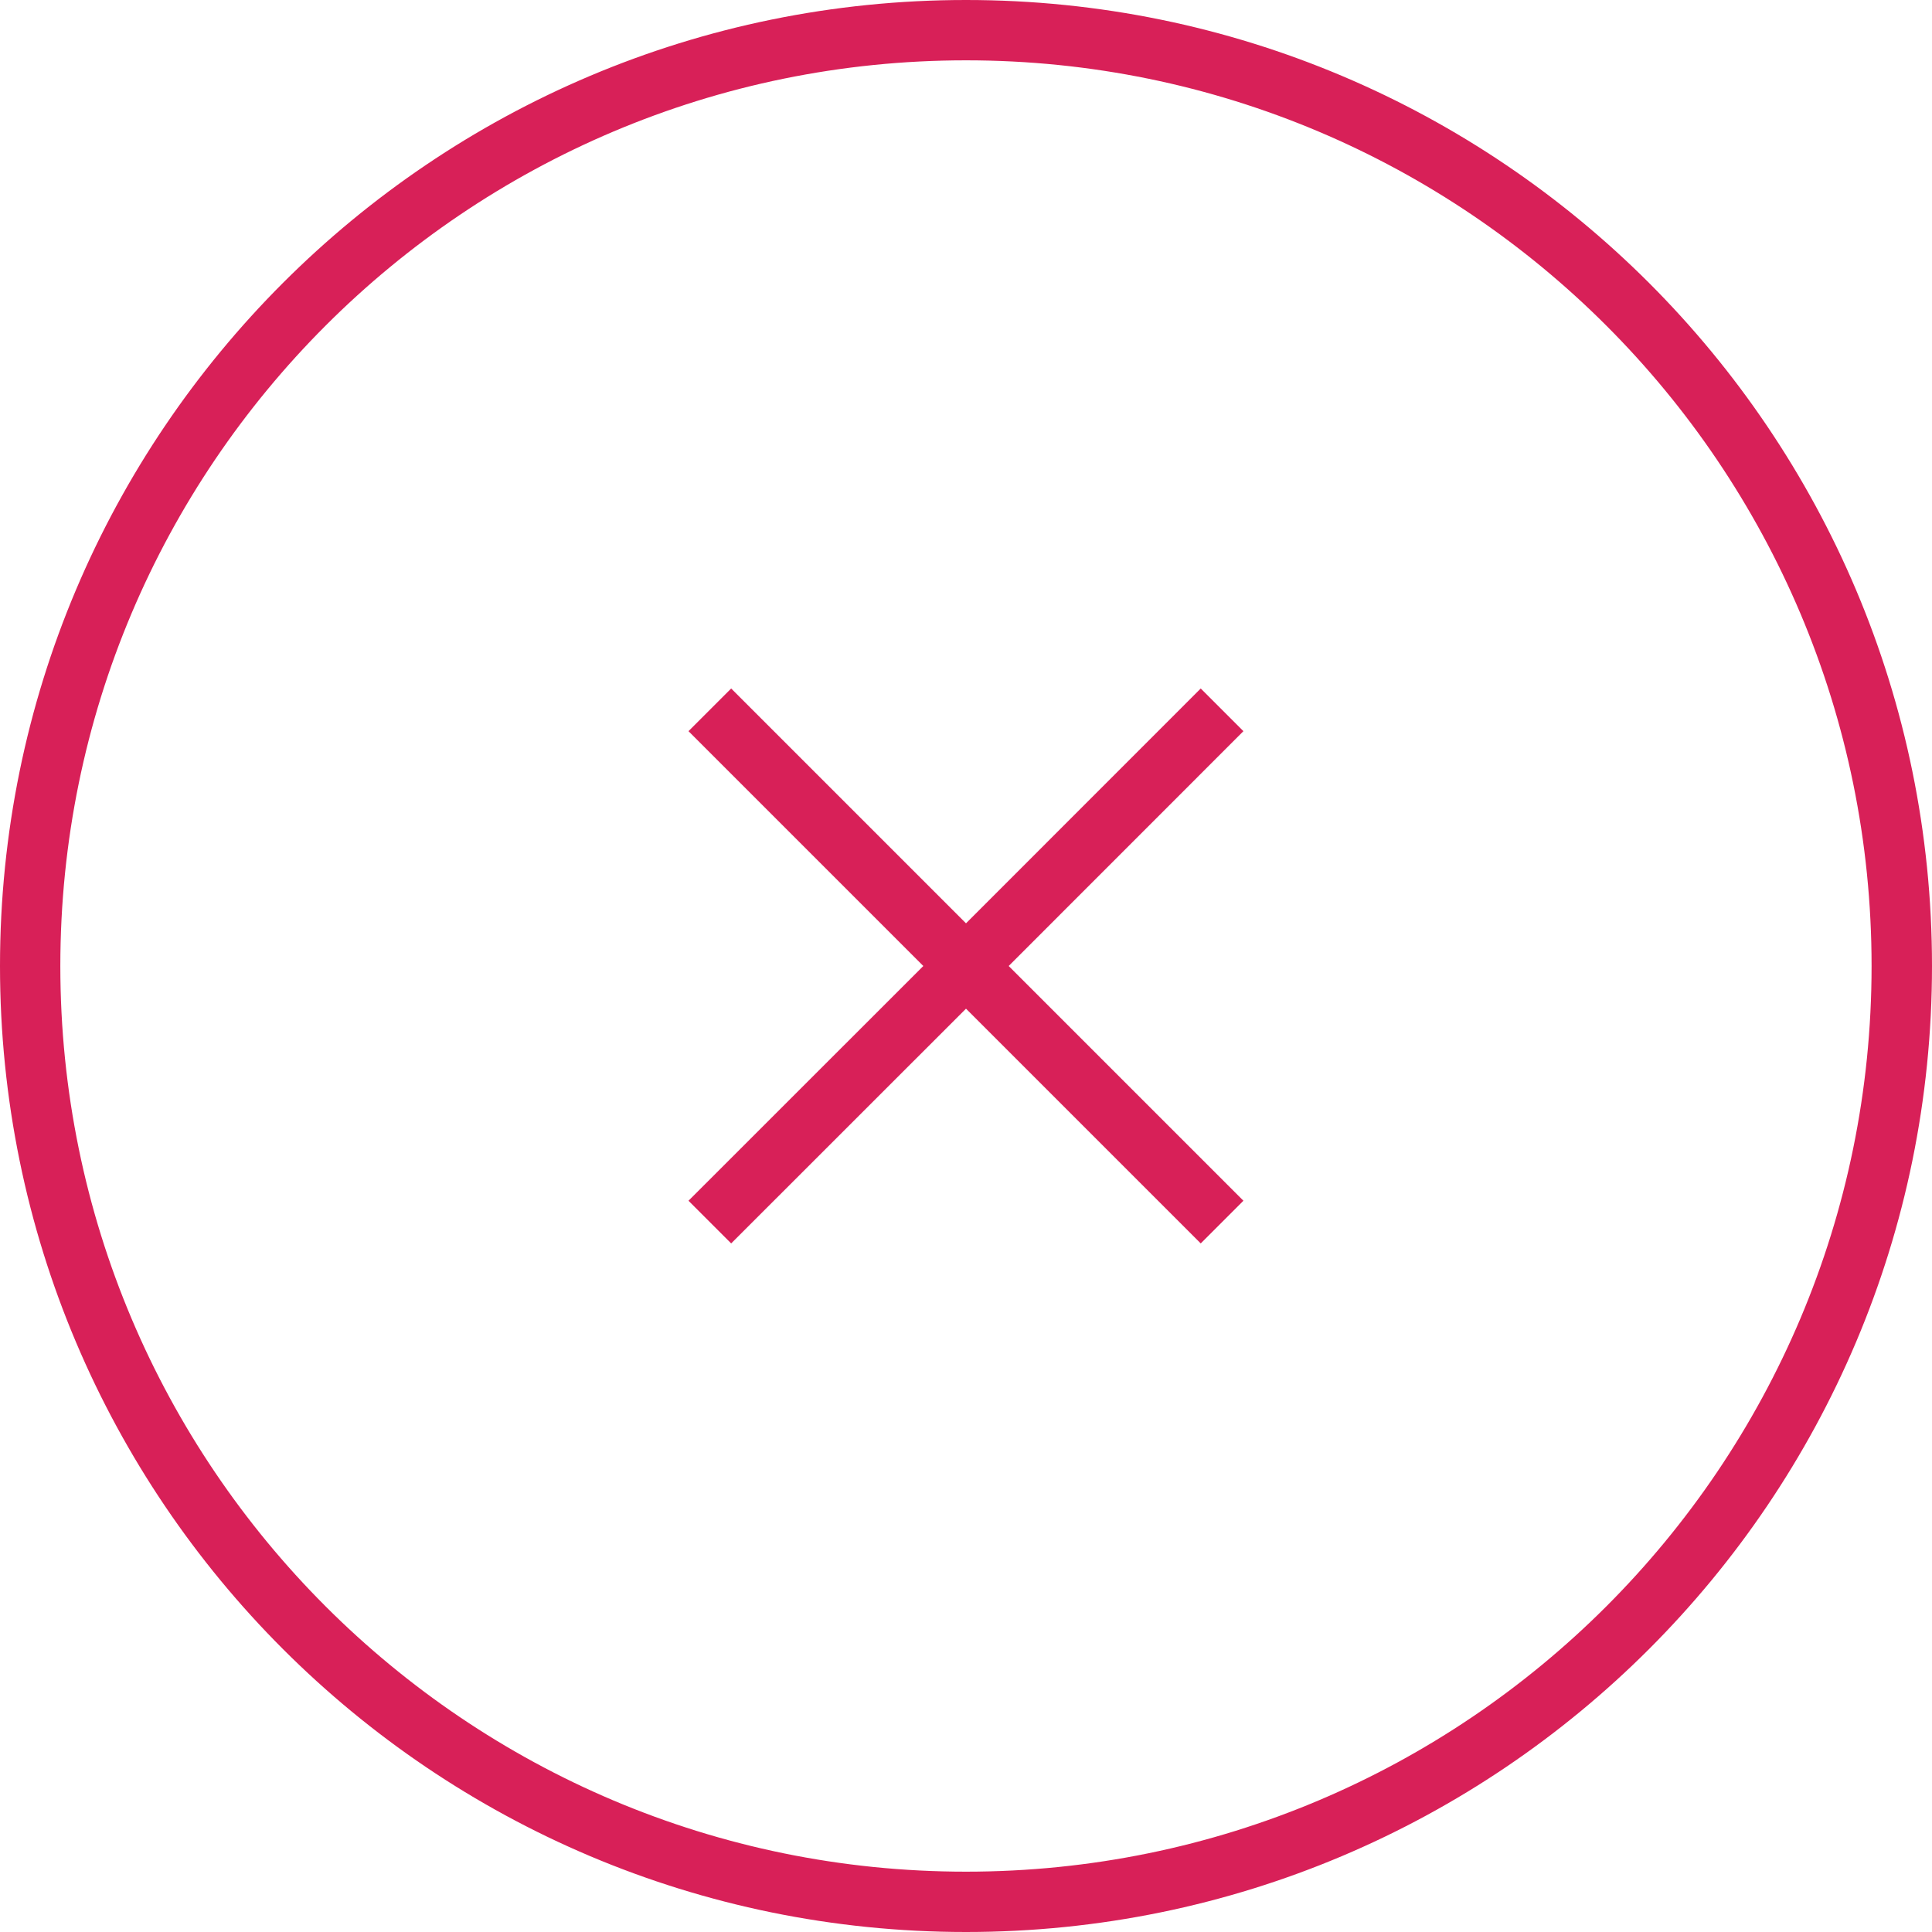 <svg version="1.1" xmlns="http://www.w3.org/2000/svg" xmlns:xlink="http://www.w3.org/1999/xlink" width="22" height="22" viewBox="0 0 22 22">
<g id="ic_no">
<path id="ic_no" d="M11.000,22.000 C4.925,22.000 -0.000,17.075 -0.000,11.000 C-0.000,4.925 4.925,-0.000 11.000,-0.000 C17.075,-0.000 22.000,4.925 22.000,11.000 C22.000,17.075 17.075,22.000 11.000,22.000 zM11.000,0.687 C5.305,0.687 0.687,5.305 0.687,11.000 C0.687,16.695 5.305,21.313 11.000,21.313 C16.695,21.313 21.312,16.695 21.312,11.000 C21.312,5.305 16.695,0.687 11.000,0.687 zM13.673,14.159 L11.000,11.486 L8.326,14.159 L7.840,13.673 L10.514,11.000 L7.840,8.326 L8.326,7.840 L11.000,10.514 L13.673,7.840 L14.159,8.326 L11.486,11.000 L14.159,13.673 L13.673,14.159 z" fill="#D82058" />
</g>
</svg>
